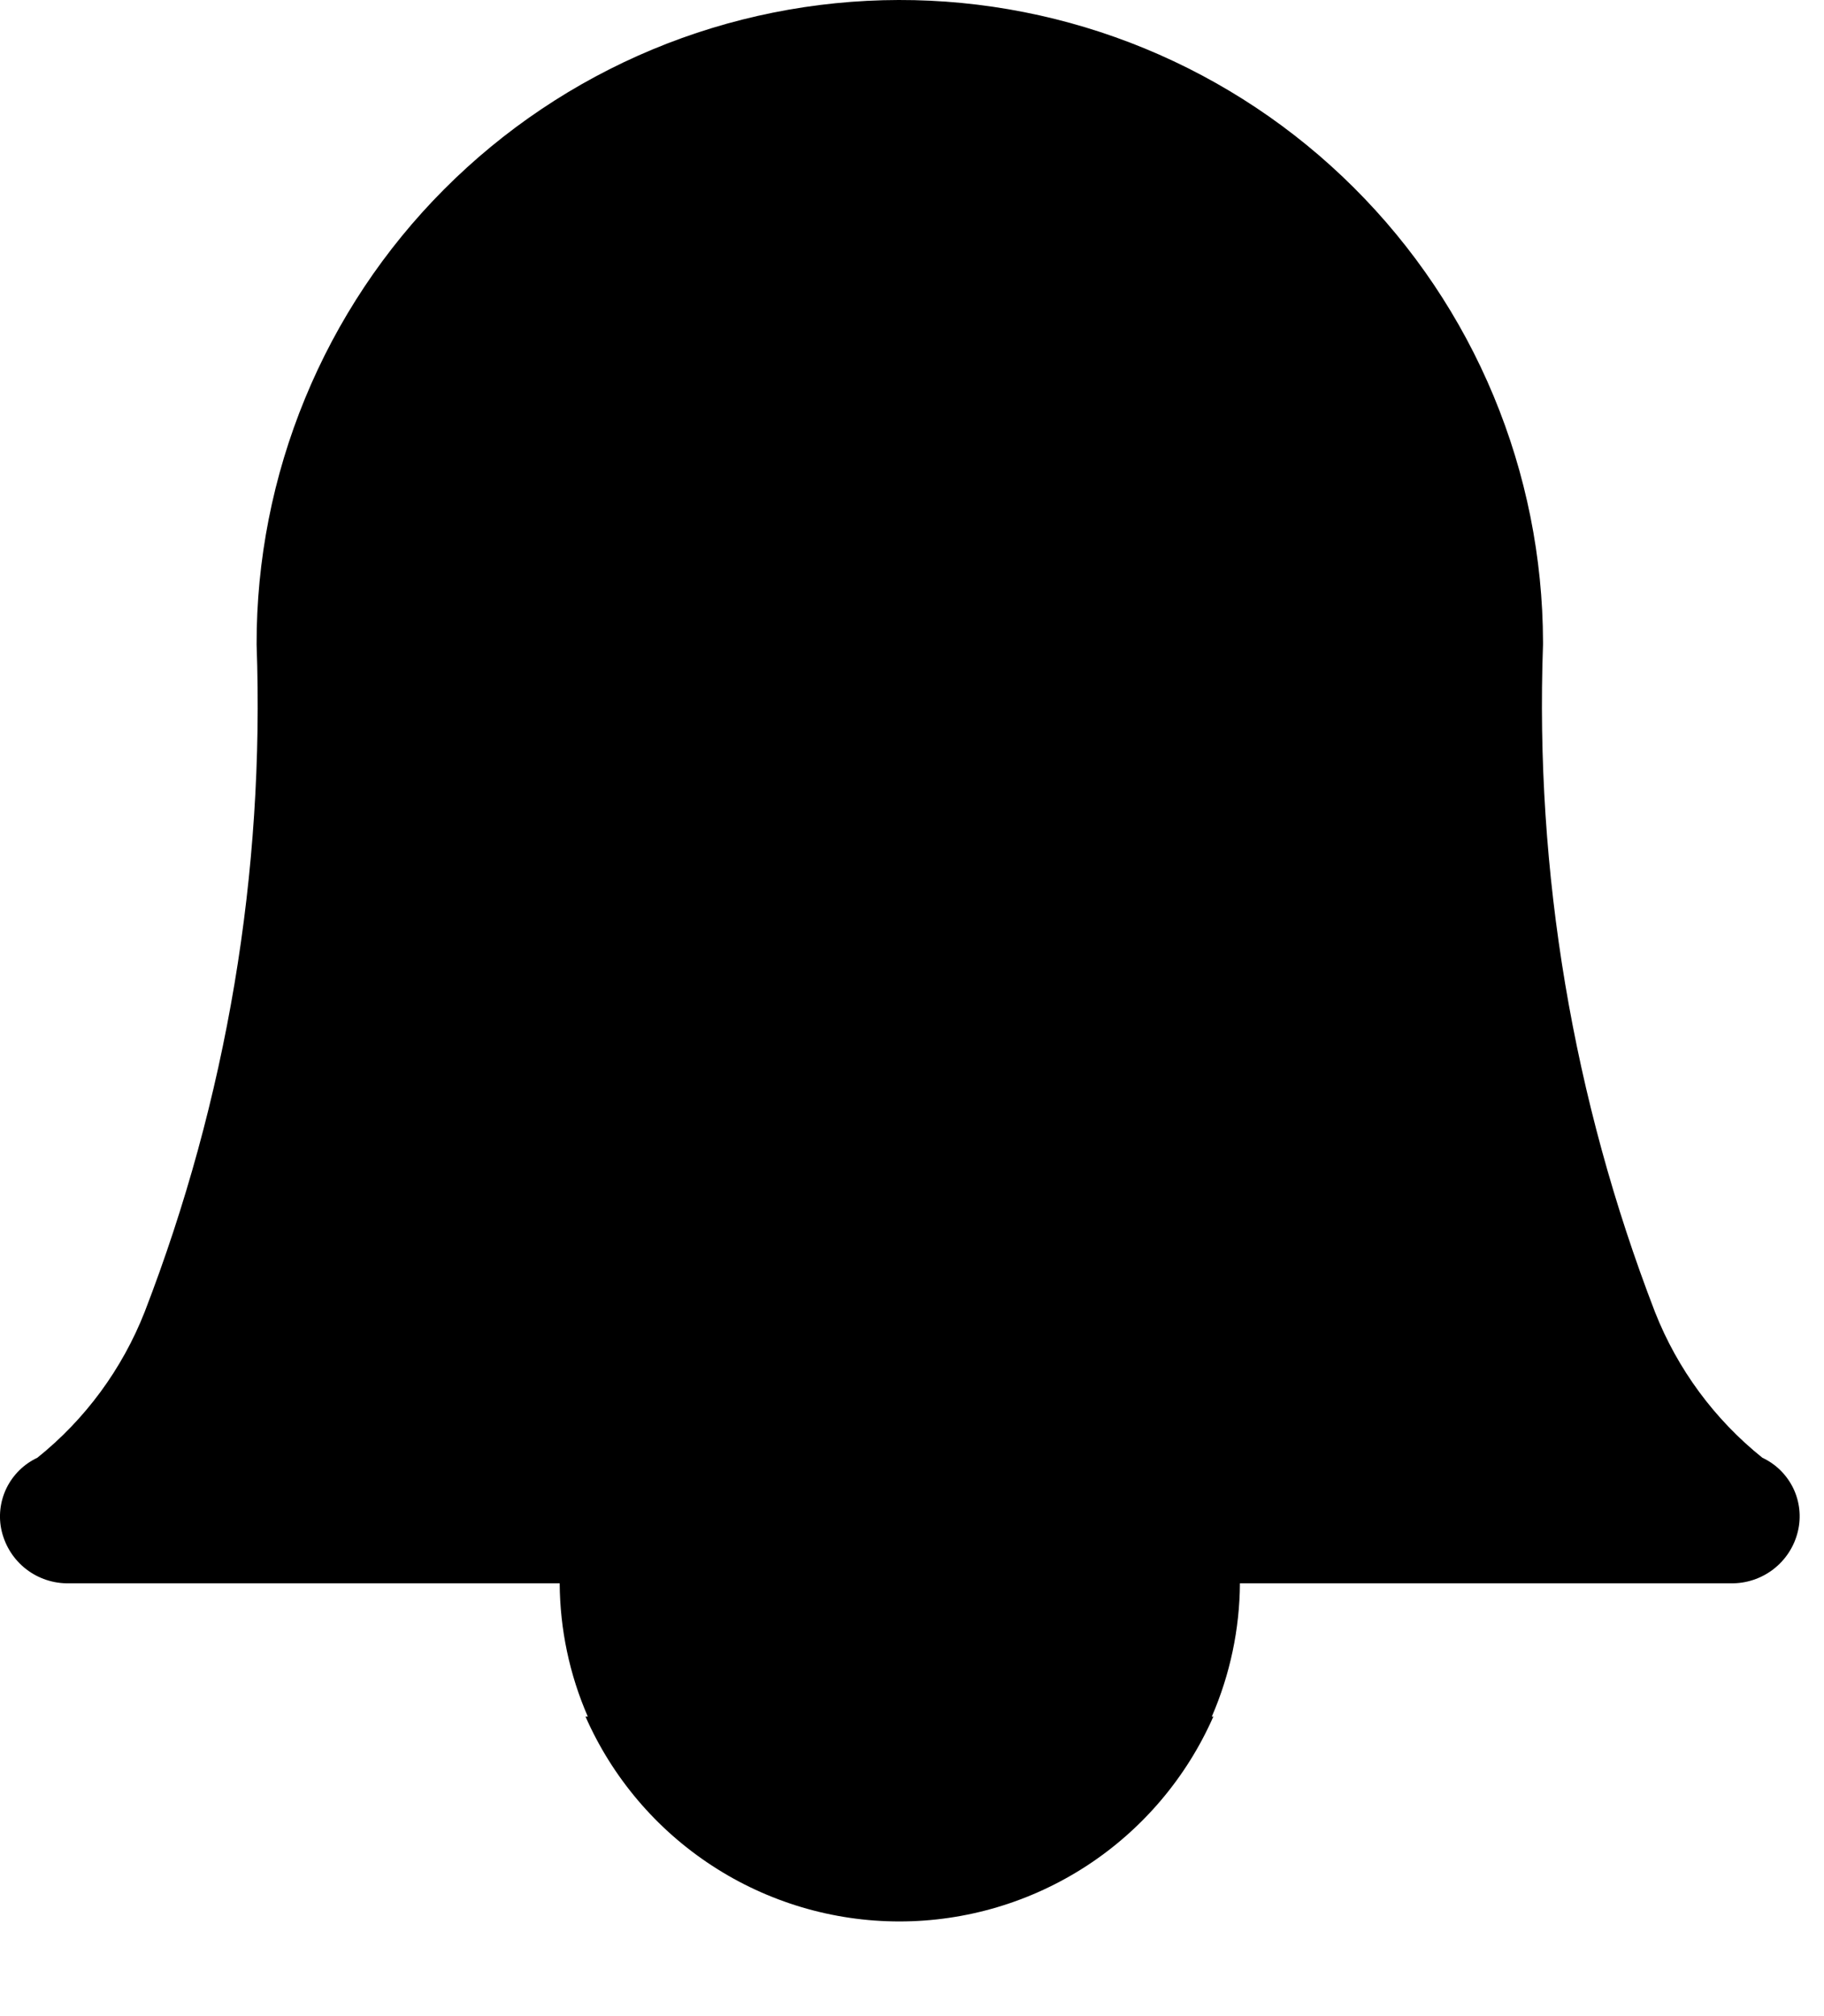 <svg width="19" height="21" viewBox="0 0 19 21" fill="none" xmlns="http://www.w3.org/2000/svg">
<path fill-rule="evenodd" clip-rule="evenodd" d="M6.099 17.88C6.378 18.514 6.836 19.054 7.417 19.433C7.997 19.812 8.676 20.014 9.369 20.014C10.062 20.014 10.741 19.812 11.322 19.433C11.902 19.054 12.36 18.514 12.639 17.88H12.623C12.813 17.442 12.913 16.97 12.916 16.492H18.028C18.189 16.495 18.346 16.443 18.473 16.345C18.601 16.246 18.691 16.107 18.728 15.95C18.764 15.8 18.747 15.641 18.68 15.502C18.612 15.362 18.499 15.25 18.358 15.184C17.859 14.784 17.473 14.26 17.239 13.665C16.385 11.45 15.988 9.086 16.073 6.714V6.687C16.071 5.807 15.896 4.936 15.558 4.124C15.22 3.311 14.725 2.574 14.101 1.953C13.478 1.332 12.738 0.84 11.925 0.505C11.111 0.17 10.239 -0.002 9.36 1.35987e-05C8.48 0.002 7.609 0.177 6.797 0.515C5.984 0.854 5.247 1.349 4.626 1.972C4.005 2.595 3.513 3.335 3.178 4.149C2.843 4.962 2.671 5.834 2.673 6.714C2.758 9.086 2.362 11.45 1.507 13.665C1.273 14.26 0.888 14.784 0.389 15.184C0.249 15.25 0.135 15.362 0.067 15.502C-0 15.641 -0.018 15.8 0.018 15.95C0.056 16.107 0.145 16.246 0.273 16.345C0.4 16.443 0.557 16.495 0.718 16.492H5.83C5.833 16.97 5.932 17.442 6.123 17.88H6.099Z" fill="currentColor"/>
</svg>
